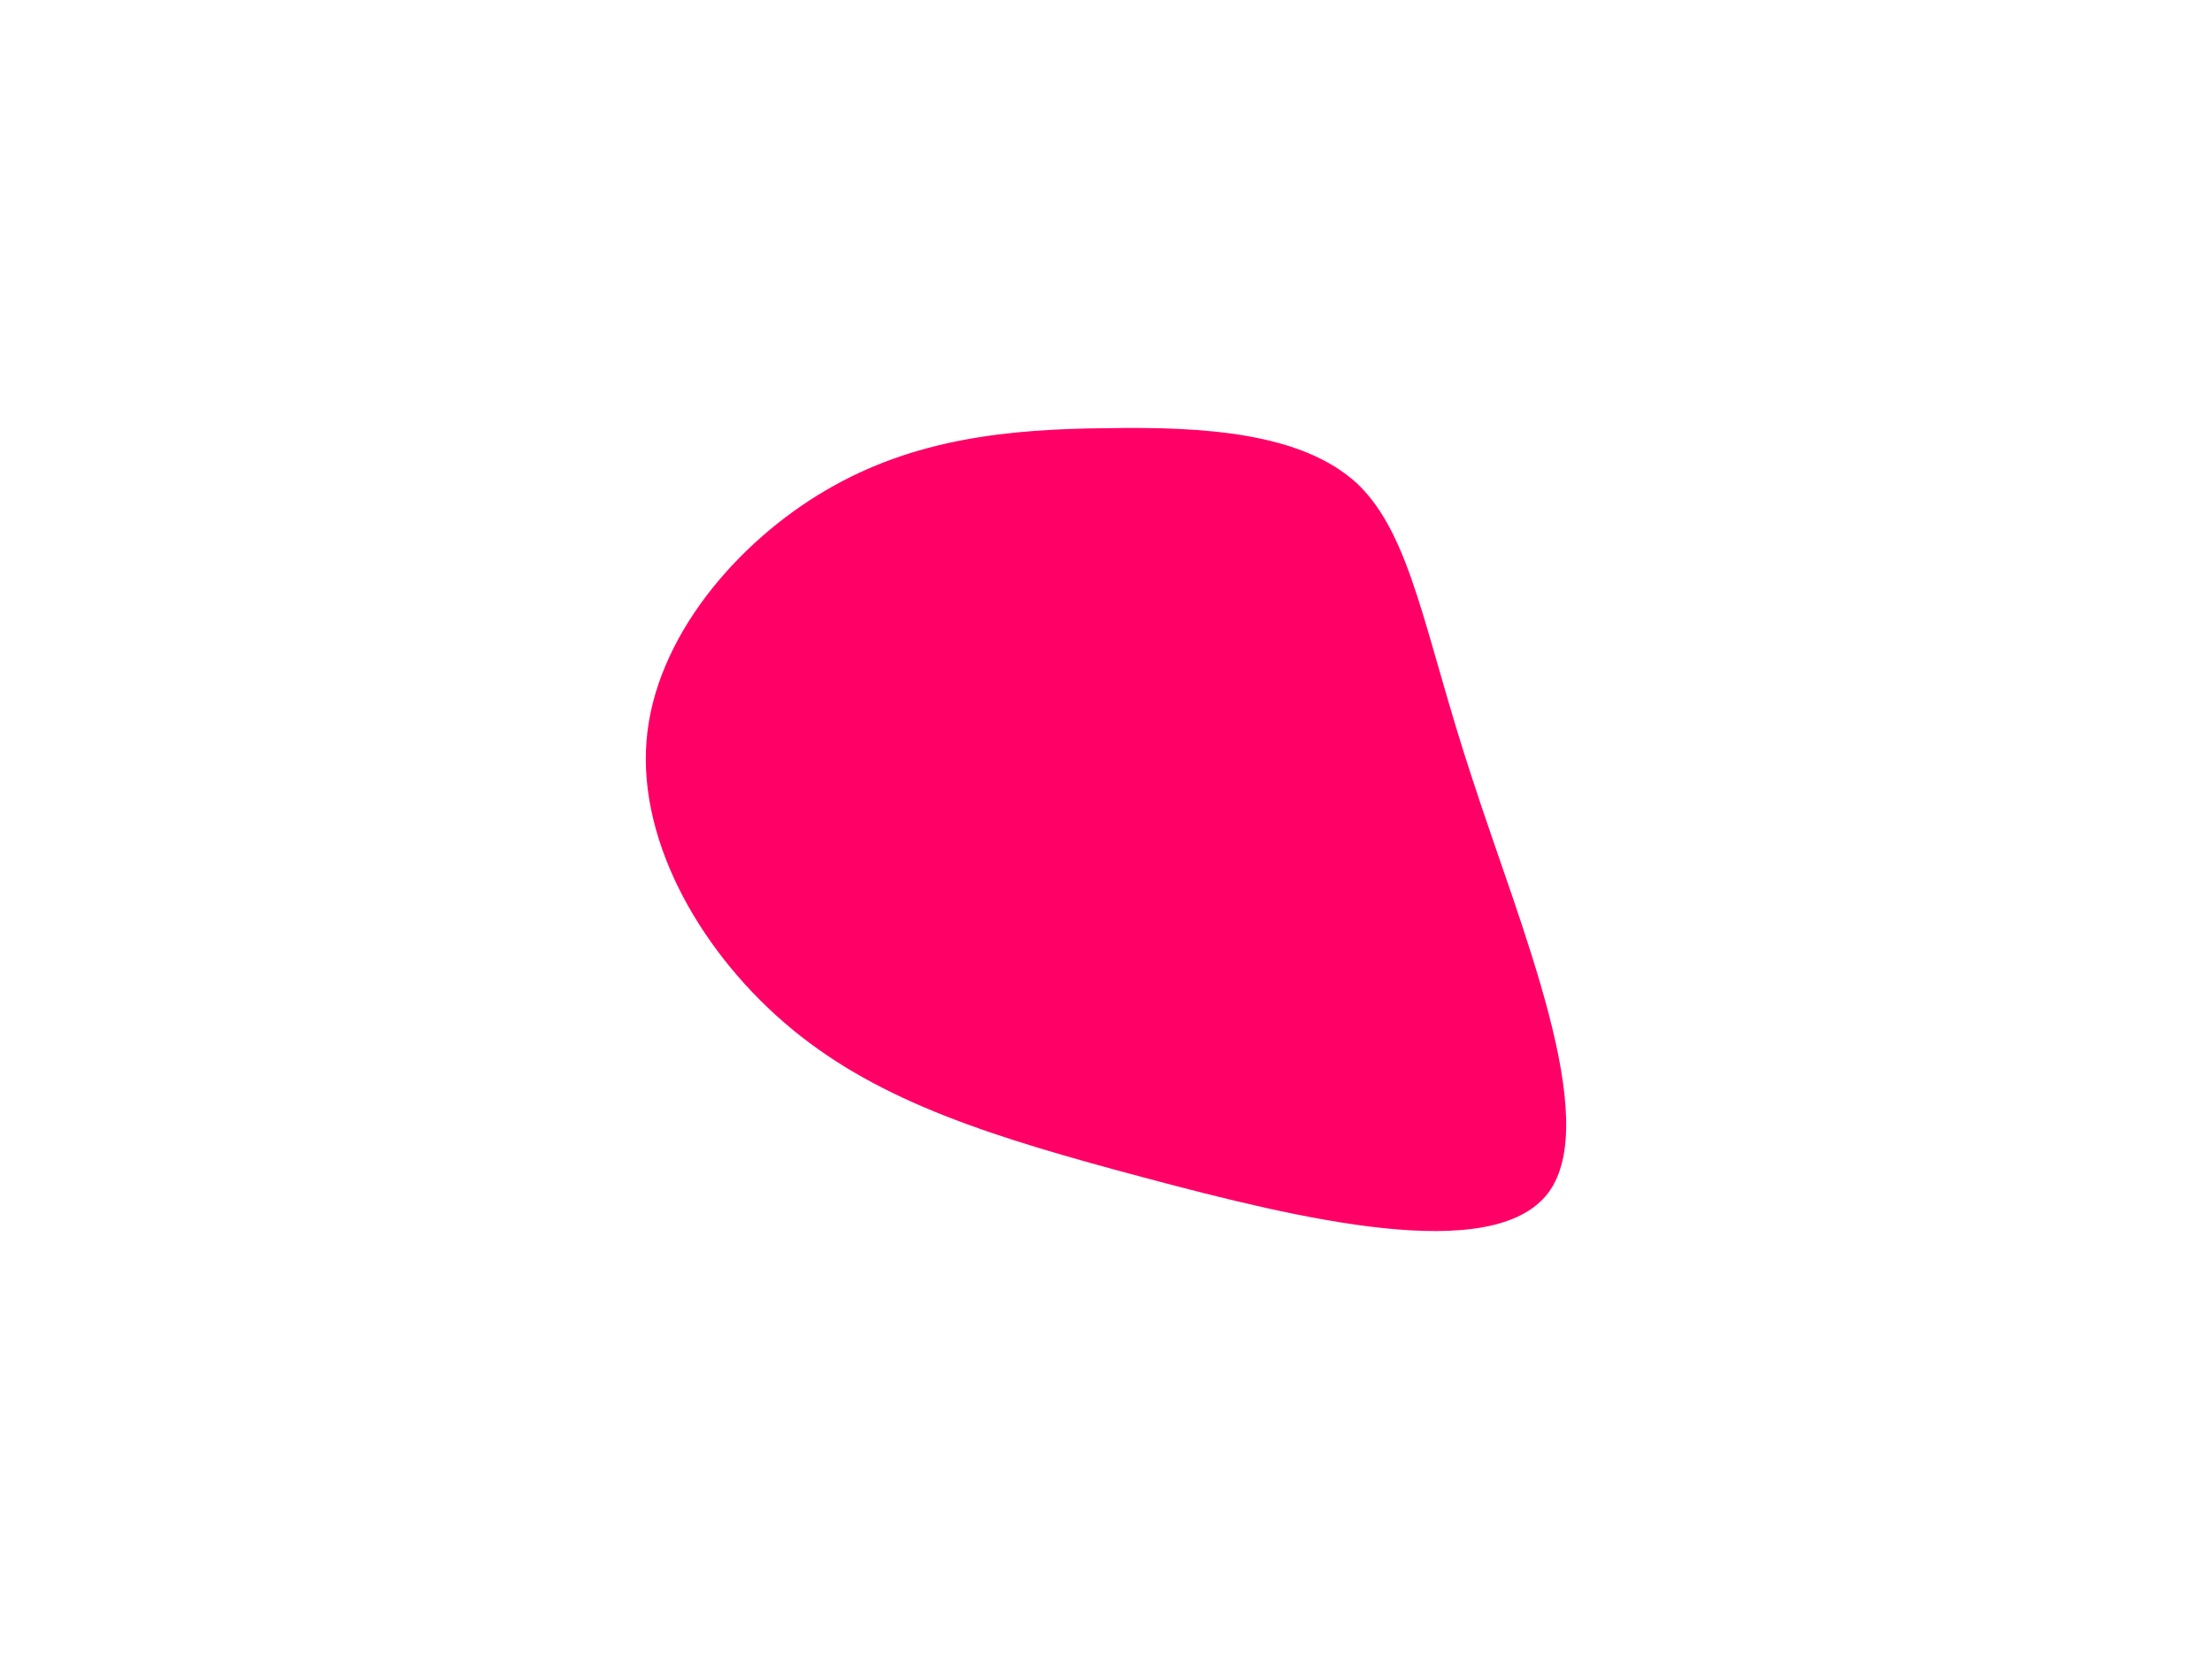 <?xml version="1.0" encoding="utf-8"?>
<!-- Generator: Adobe Illustrator 16.0.0, SVG Export Plug-In . SVG Version: 6.00 Build 0)  -->
<!DOCTYPE svg PUBLIC "-//W3C//DTD SVG 1.1//EN" "http://www.w3.org/Graphics/SVG/1.1/DTD/svg11.dtd">
<svg version="1.1" id="Layer_1" xmlns="http://www.w3.org/2000/svg" xmlns:xlink="http://www.w3.org/1999/xlink" x="0px" y="0px"
	 width="5669.29px" height="4251.969px" viewBox="0 0 5669.29 4251.969" enable-background="new 0 0 5669.29 4251.969"
	 xml:space="preserve">
<path fill="#FF0066" d="M3478.936,1239.859c140.316,133.938,172.205,386.93,295.512,758.978
	c121.182,374.174,333.781,871.654,193.465,1058.74c-142.441,187.086-639.922,65.906-1031.102-38.268
	c-391.181-104.174-678.189-193.465-905.67-380.551c-227.48-187.088-395.433-474.096-374.173-739.844
	s233.857-510.236,459.213-642.048c227.48-133.937,471.969-157.323,720.708-159.448
	C3083.502,1093.167,3336.495,1108.047,3478.936,1239.859z"/>
</svg>

